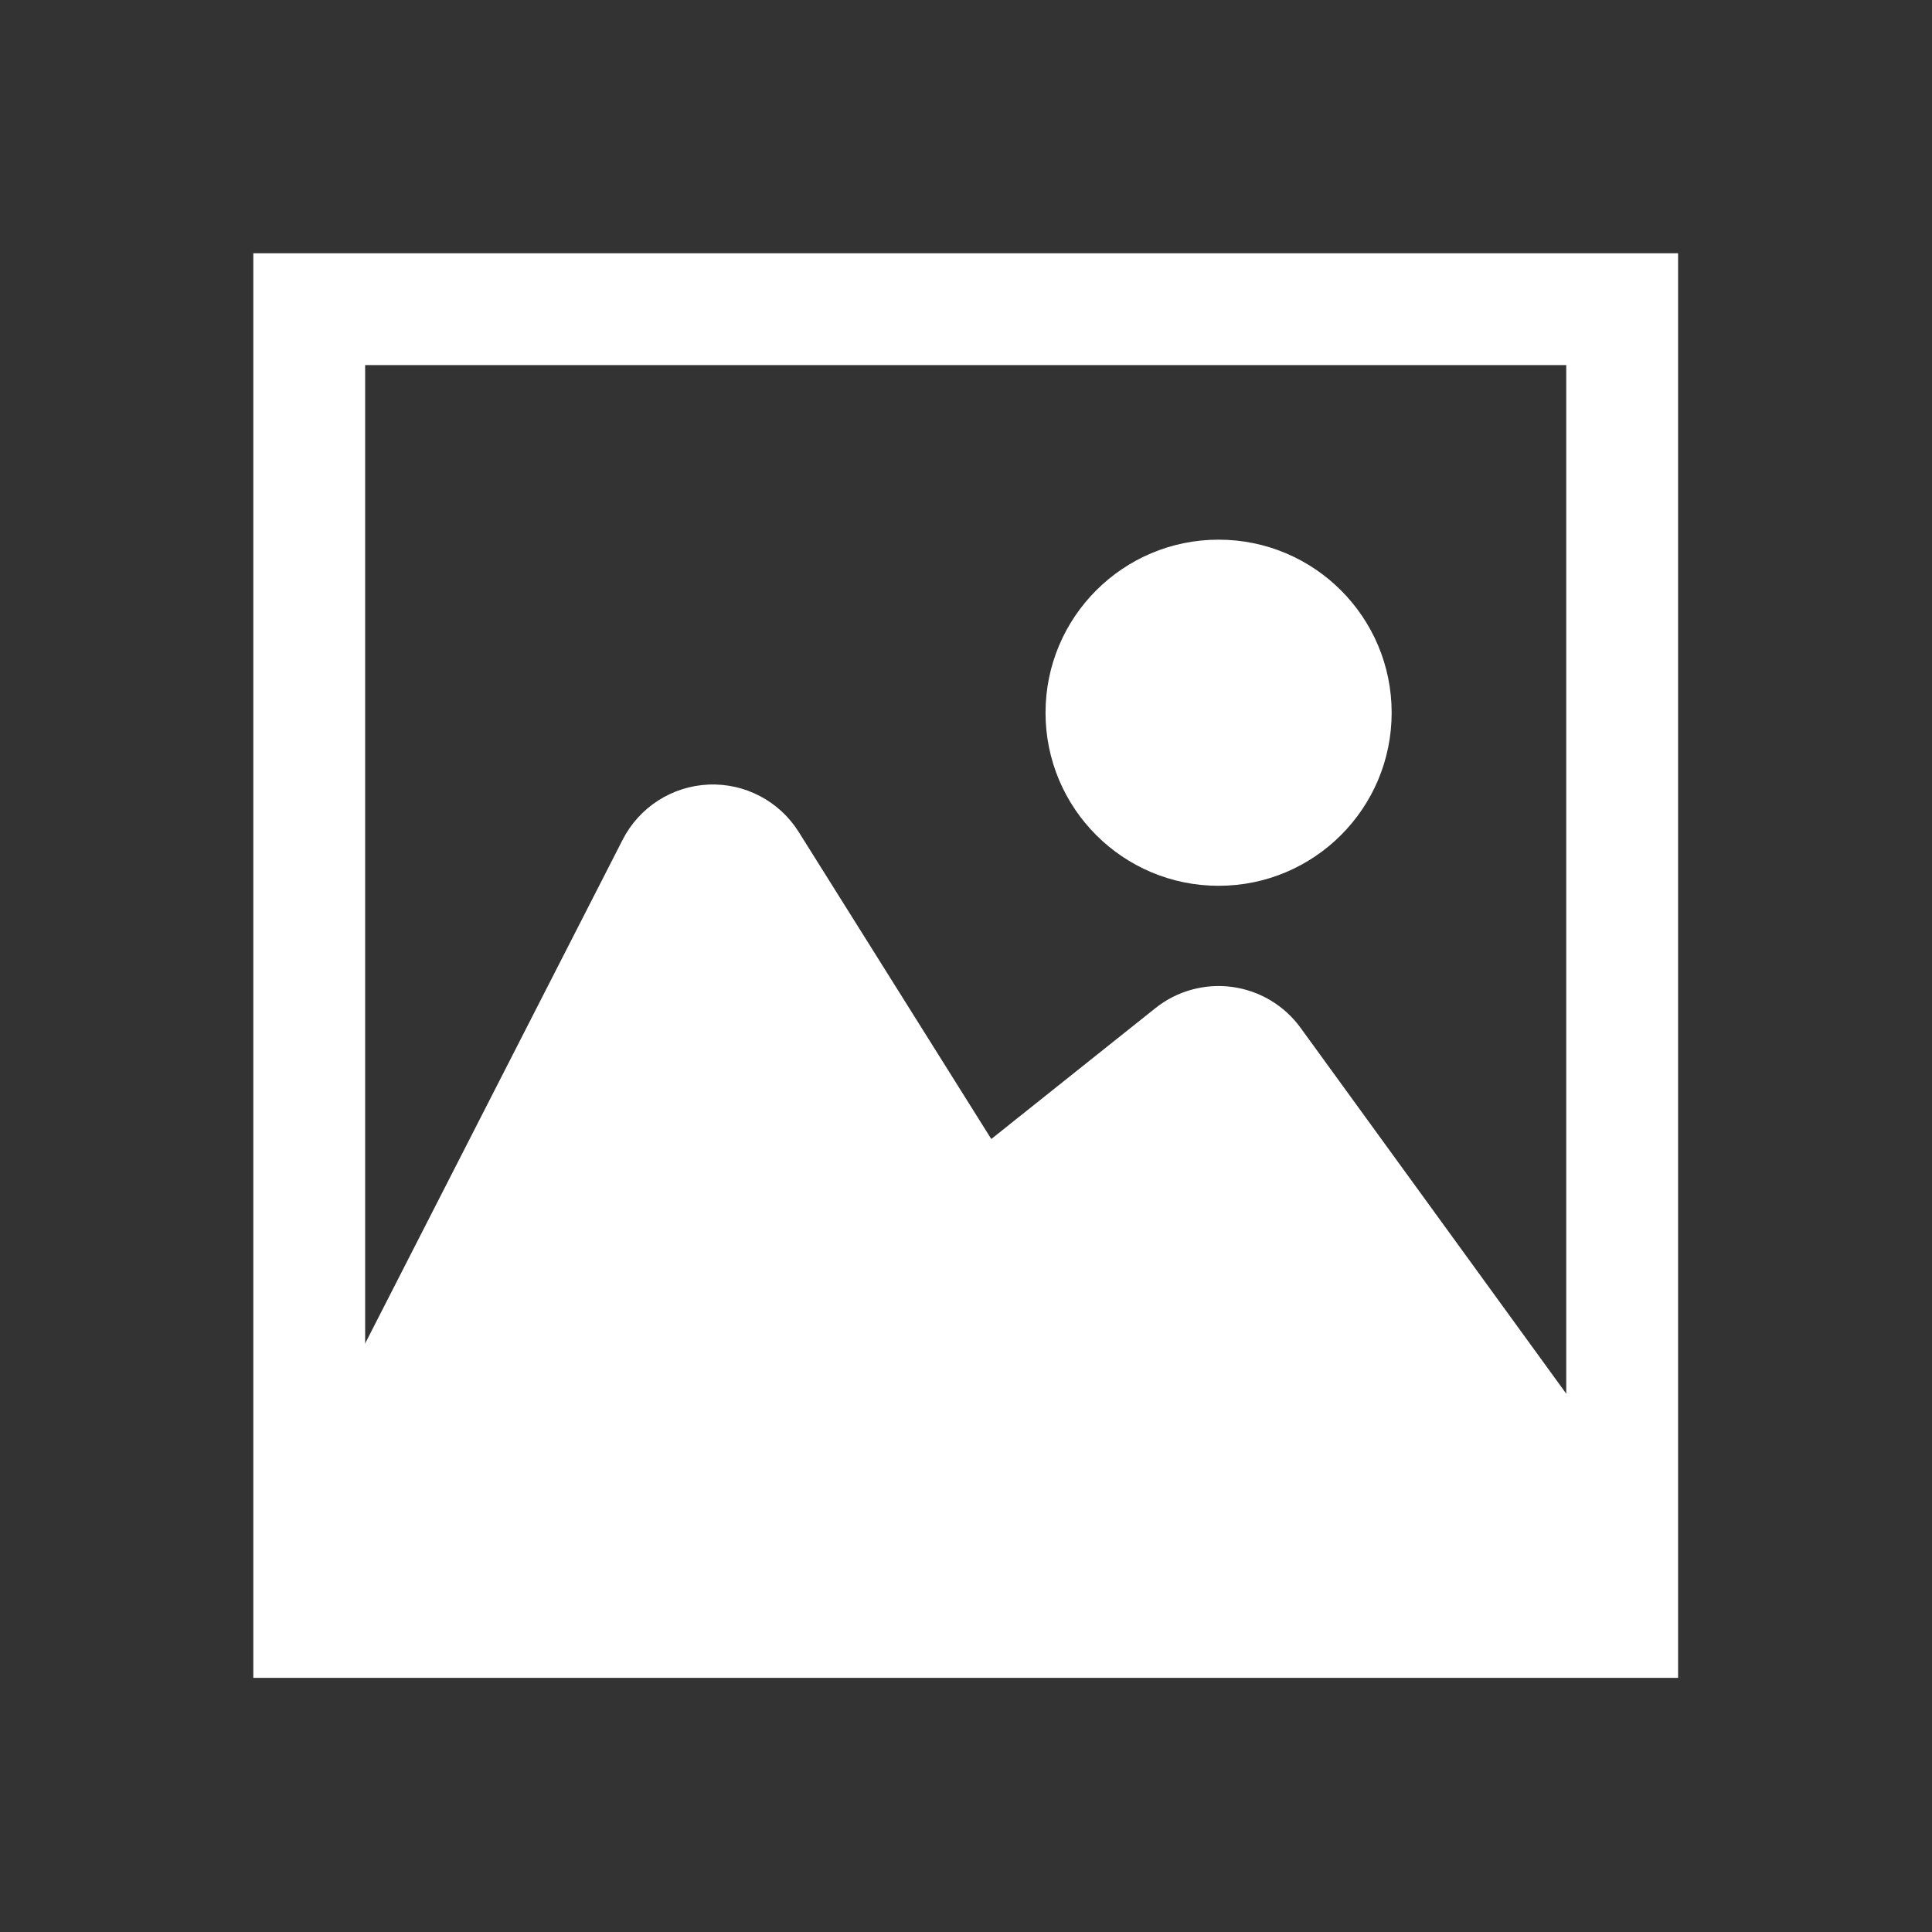 <?xml version="1.0" encoding="UTF-8" standalone="no"?><!DOCTYPE svg PUBLIC "-//W3C//DTD SVG 1.1//EN" "http://www.w3.org/Graphics/SVG/1.1/DTD/svg11.dtd"><svg width="100%" height="100%" viewBox="0 0 5471 5471" version="1.1" xmlns="http://www.w3.org/2000/svg" xmlns:xlink="http://www.w3.org/1999/xlink" xml:space="preserve" xmlns:serif="http://www.serif.com/" style="fill-rule:evenodd;clip-rule:evenodd;stroke-linejoin:round;stroke-miterlimit:2;"><rect x="0" y="0" width="5471" height="5471" fill="#333333" stroke="none"/><rect id="icon_file_image" x="1.309" y="0.916" width="5466.67" height="5466.67" style="fill:none;"/><path d="M4751.93,4751.33l-4034.57,0l-0,-4034.17l4034.57,-0l0,4034.17Zm-316.667,-316.666l0,-3400.83l-1751.24,0l-1650,0l0,3400.83l3401.24,-0Z" style="fill:#fff;"/><path d="M778.558,4304.12l984.708,-1926.32c46.994,-91.931 139.758,-151.523 242.905,-156.043c103.146,-4.521 200.768,46.728 255.623,134.195l545.295,869.473l464.791,-370.626c61.248,-48.839 139.803,-70.511 217.429,-59.985c77.626,10.527 147.572,52.336 193.601,115.723l984.507,1355.75c63.388,87.291 72.453,202.762 23.463,298.875c-48.99,96.114 -147.753,156.623 -255.632,156.618l-3401.24,-0.161c-99.889,-0.005 -192.585,-51.962 -244.719,-137.167c-52.133,-85.204 -56.199,-191.391 -10.733,-280.333Z" style="fill:#fff;"/><circle cx="3450.79" cy="2018.3" r="490.084" style="fill:#fff;"/></svg>